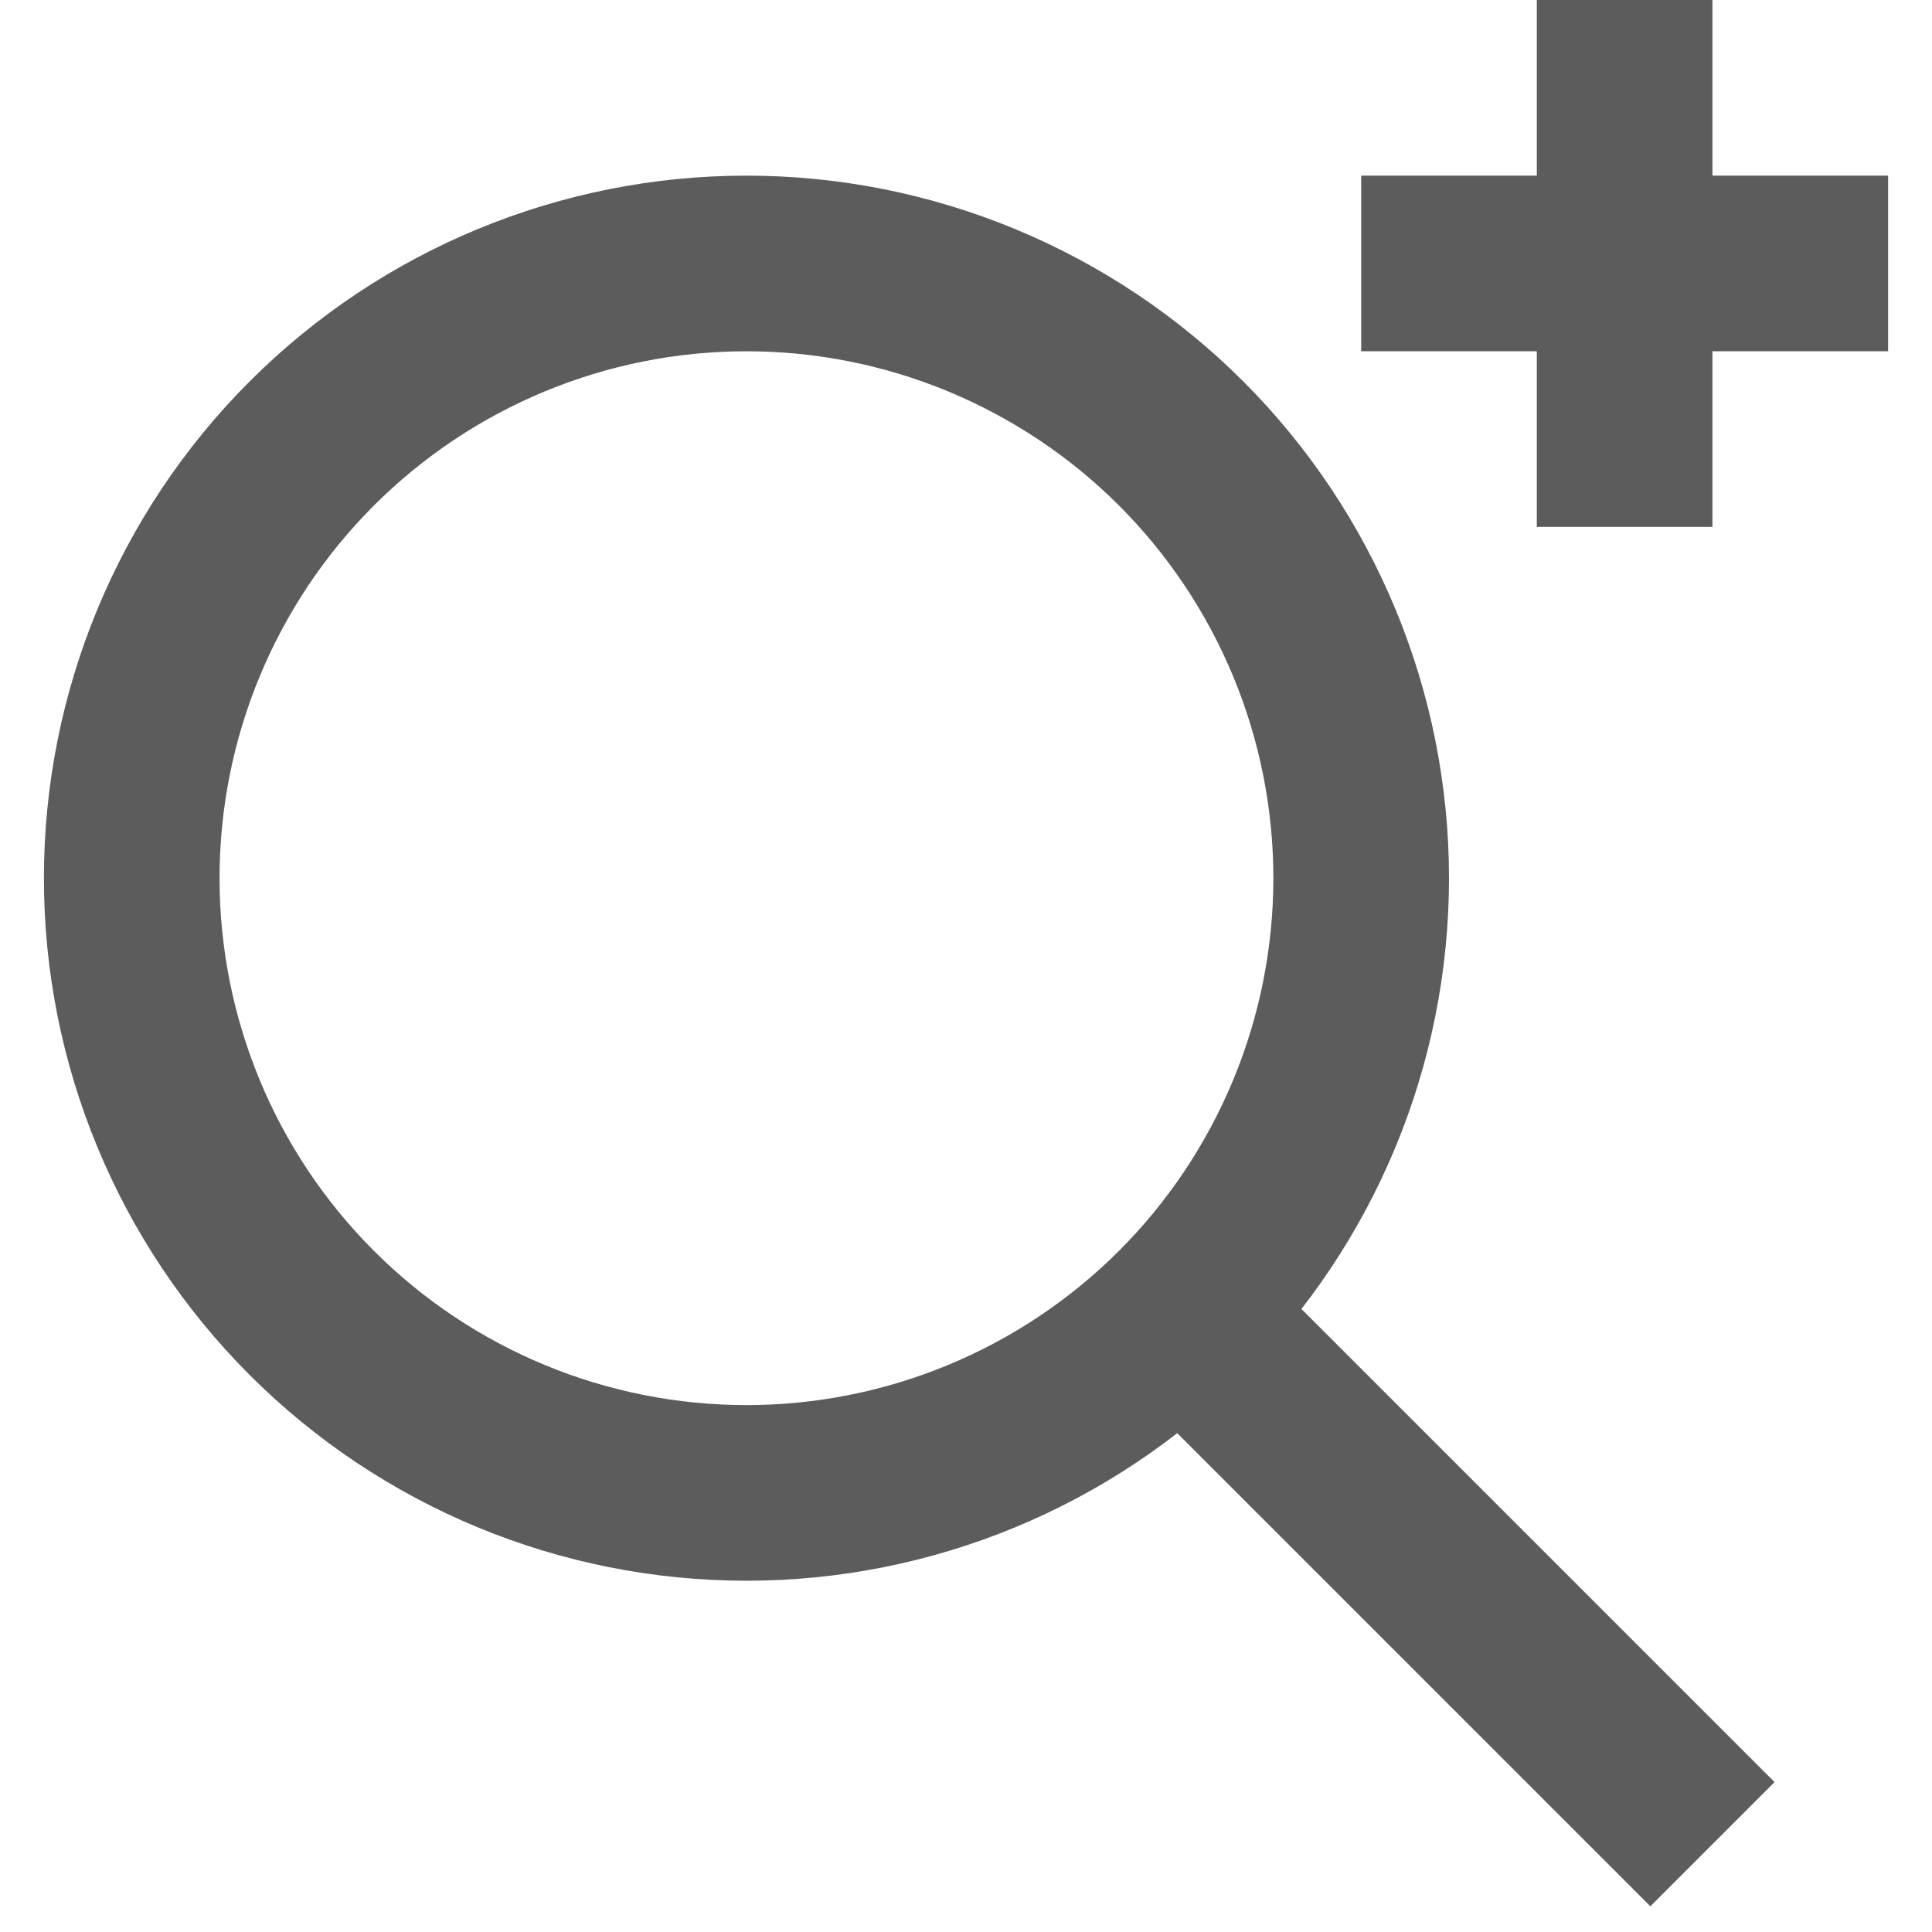 <svg width="22" height="22" viewBox="0 0 22 22" fill="none" xmlns="http://www.w3.org/2000/svg">
<path d="M13.5 15L19.5 21M18.5 6.10352e-05V6M15.5 3H21.5M8.5 17C9.419 17 10.329 16.819 11.179 16.467C12.028 16.115 12.8 15.6 13.45 14.95C14.1 14.3 14.615 13.528 14.967 12.679C15.319 11.83 15.5 10.919 15.5 10C15.5 9.081 15.319 8.171 14.967 7.321C14.615 6.472 14.1 5.7 13.45 5.05C12.8 4.4 12.028 3.885 11.179 3.533C10.329 3.181 9.419 3 8.5 3C6.643 3 4.863 3.738 3.55 5.05C2.237 6.363 1.5 8.144 1.5 10C1.5 11.857 2.237 13.637 3.55 14.95C4.863 16.263 6.643 17 8.5 17Z" stroke="#5C5C5C" stroke-width="2"/>
</svg>
